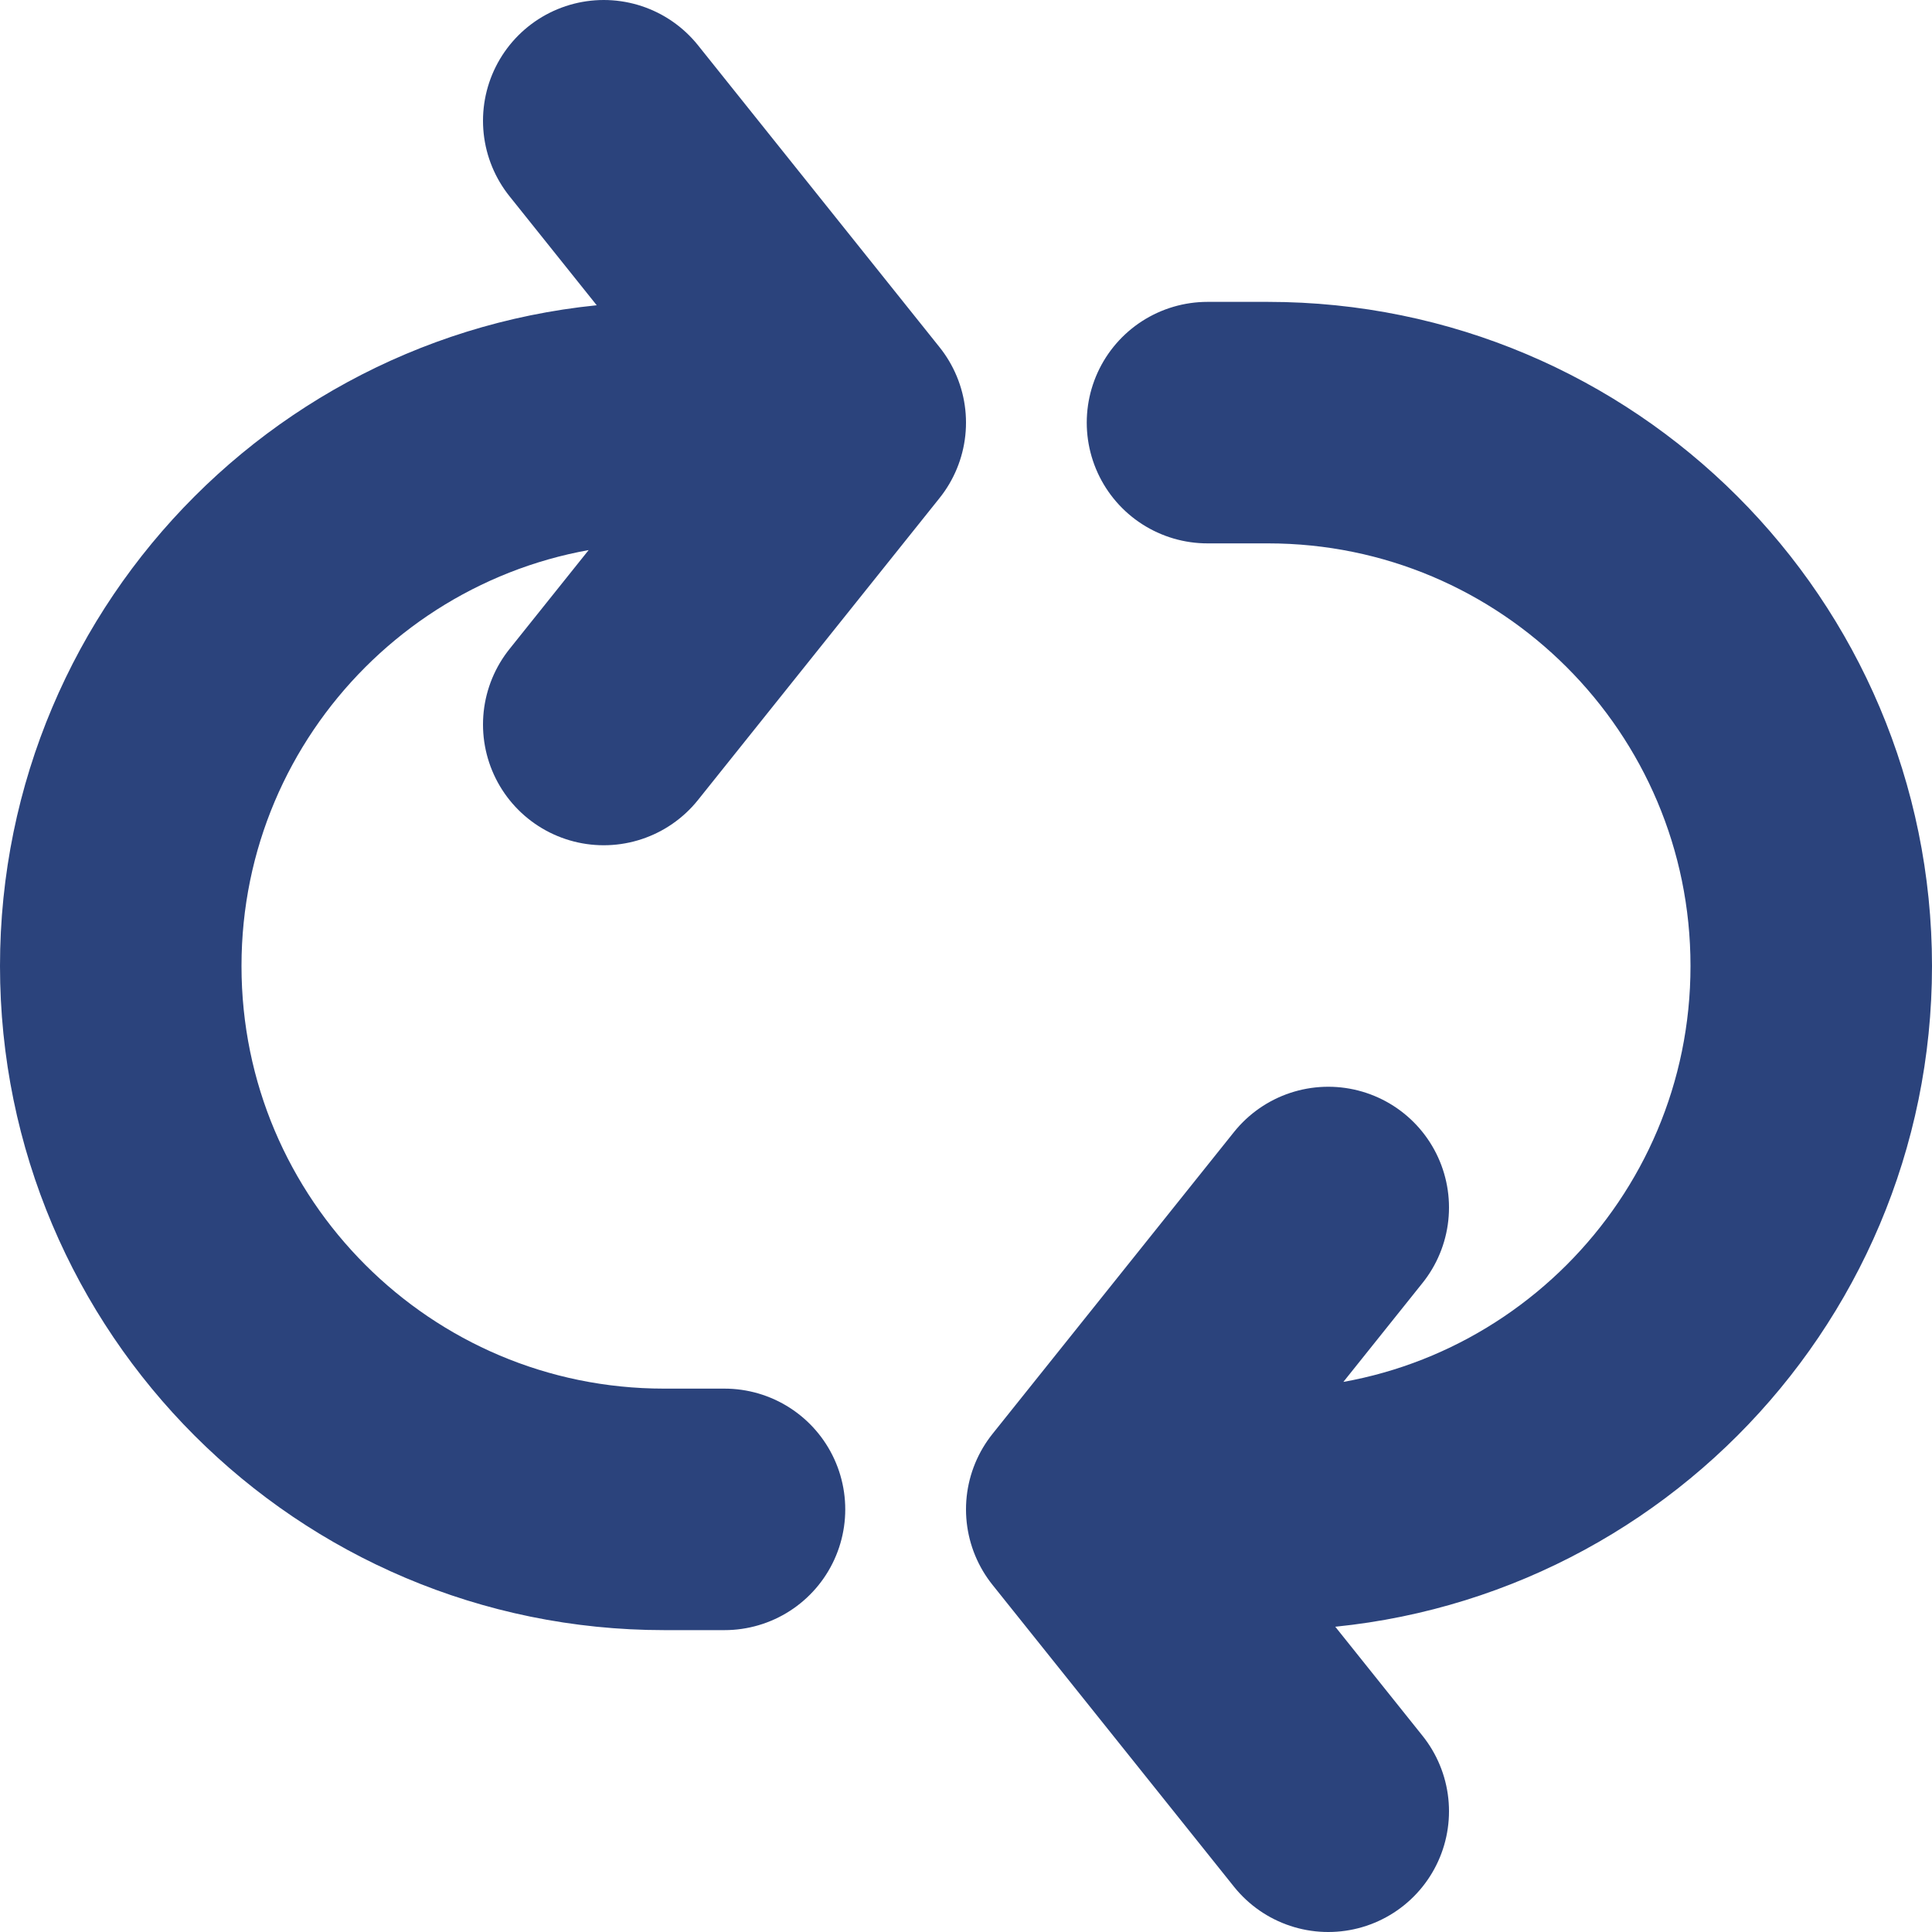<svg width="16" height="16" viewBox="0 0 16 16" fill="none" xmlns="http://www.w3.org/2000/svg">
<path d="M9 12.5H10.5C12.985 12.5 15 10.485 15 8V8C15 5.515 12.985 3.5 10.5 3.5H10M9 12.5L11 15M9 12.5L11 10" stroke="#2B437C" stroke-width="2" stroke-linecap="round" stroke-linejoin="round"/>
<path d="M7 3.5H5.5C3.015 3.5 1 5.515 1 8V8C1 10.485 3.015 12.5 5.5 12.5H6M7 3.5L5 1M7 3.5L5 6" stroke="#2B437C" stroke-width="2" stroke-linecap="round" stroke-linejoin="round"/>
</svg>
